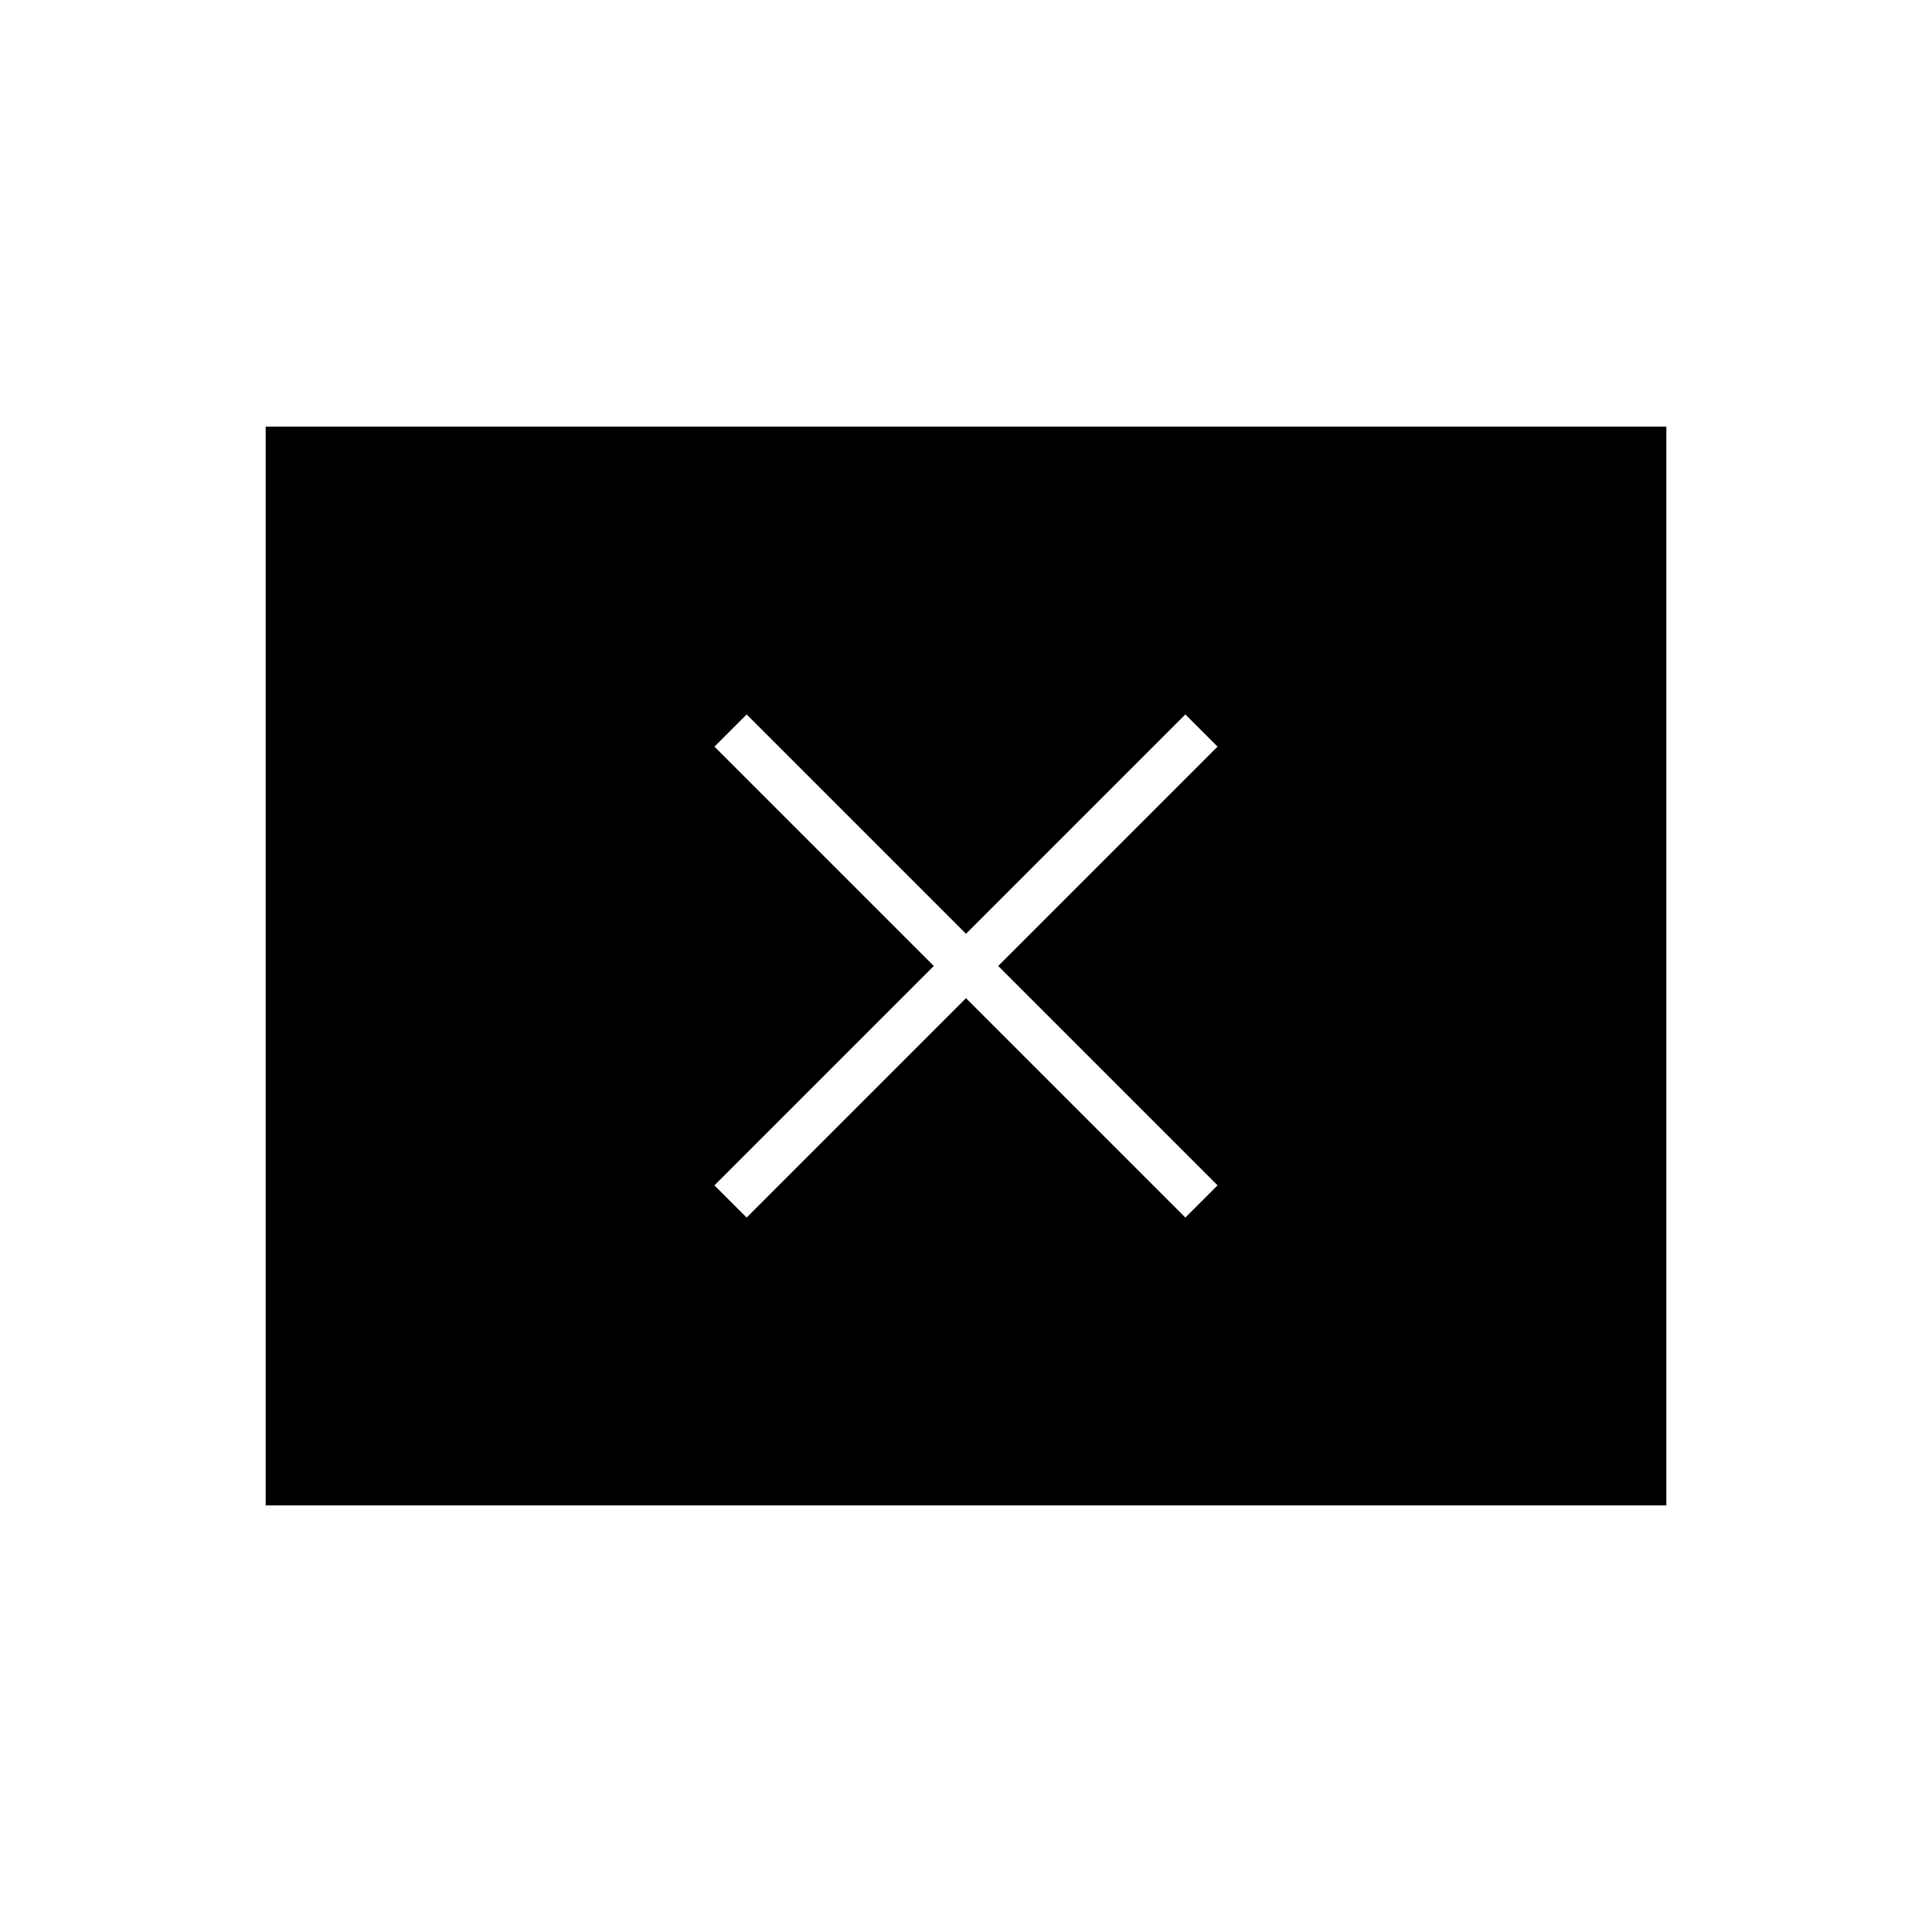 <svg xmlns="http://www.w3.org/2000/svg" height="48" width="48"><path d="M18.55 30.25 24 24.8l5.45 5.45.8-.8L24.8 24l5.45-5.45-.8-.8L24 23.2l-5.45-5.45-.8.8L23.2 24l-5.45 5.45ZM6.6 37.4V10.6h34.8v26.8Z"/></svg>